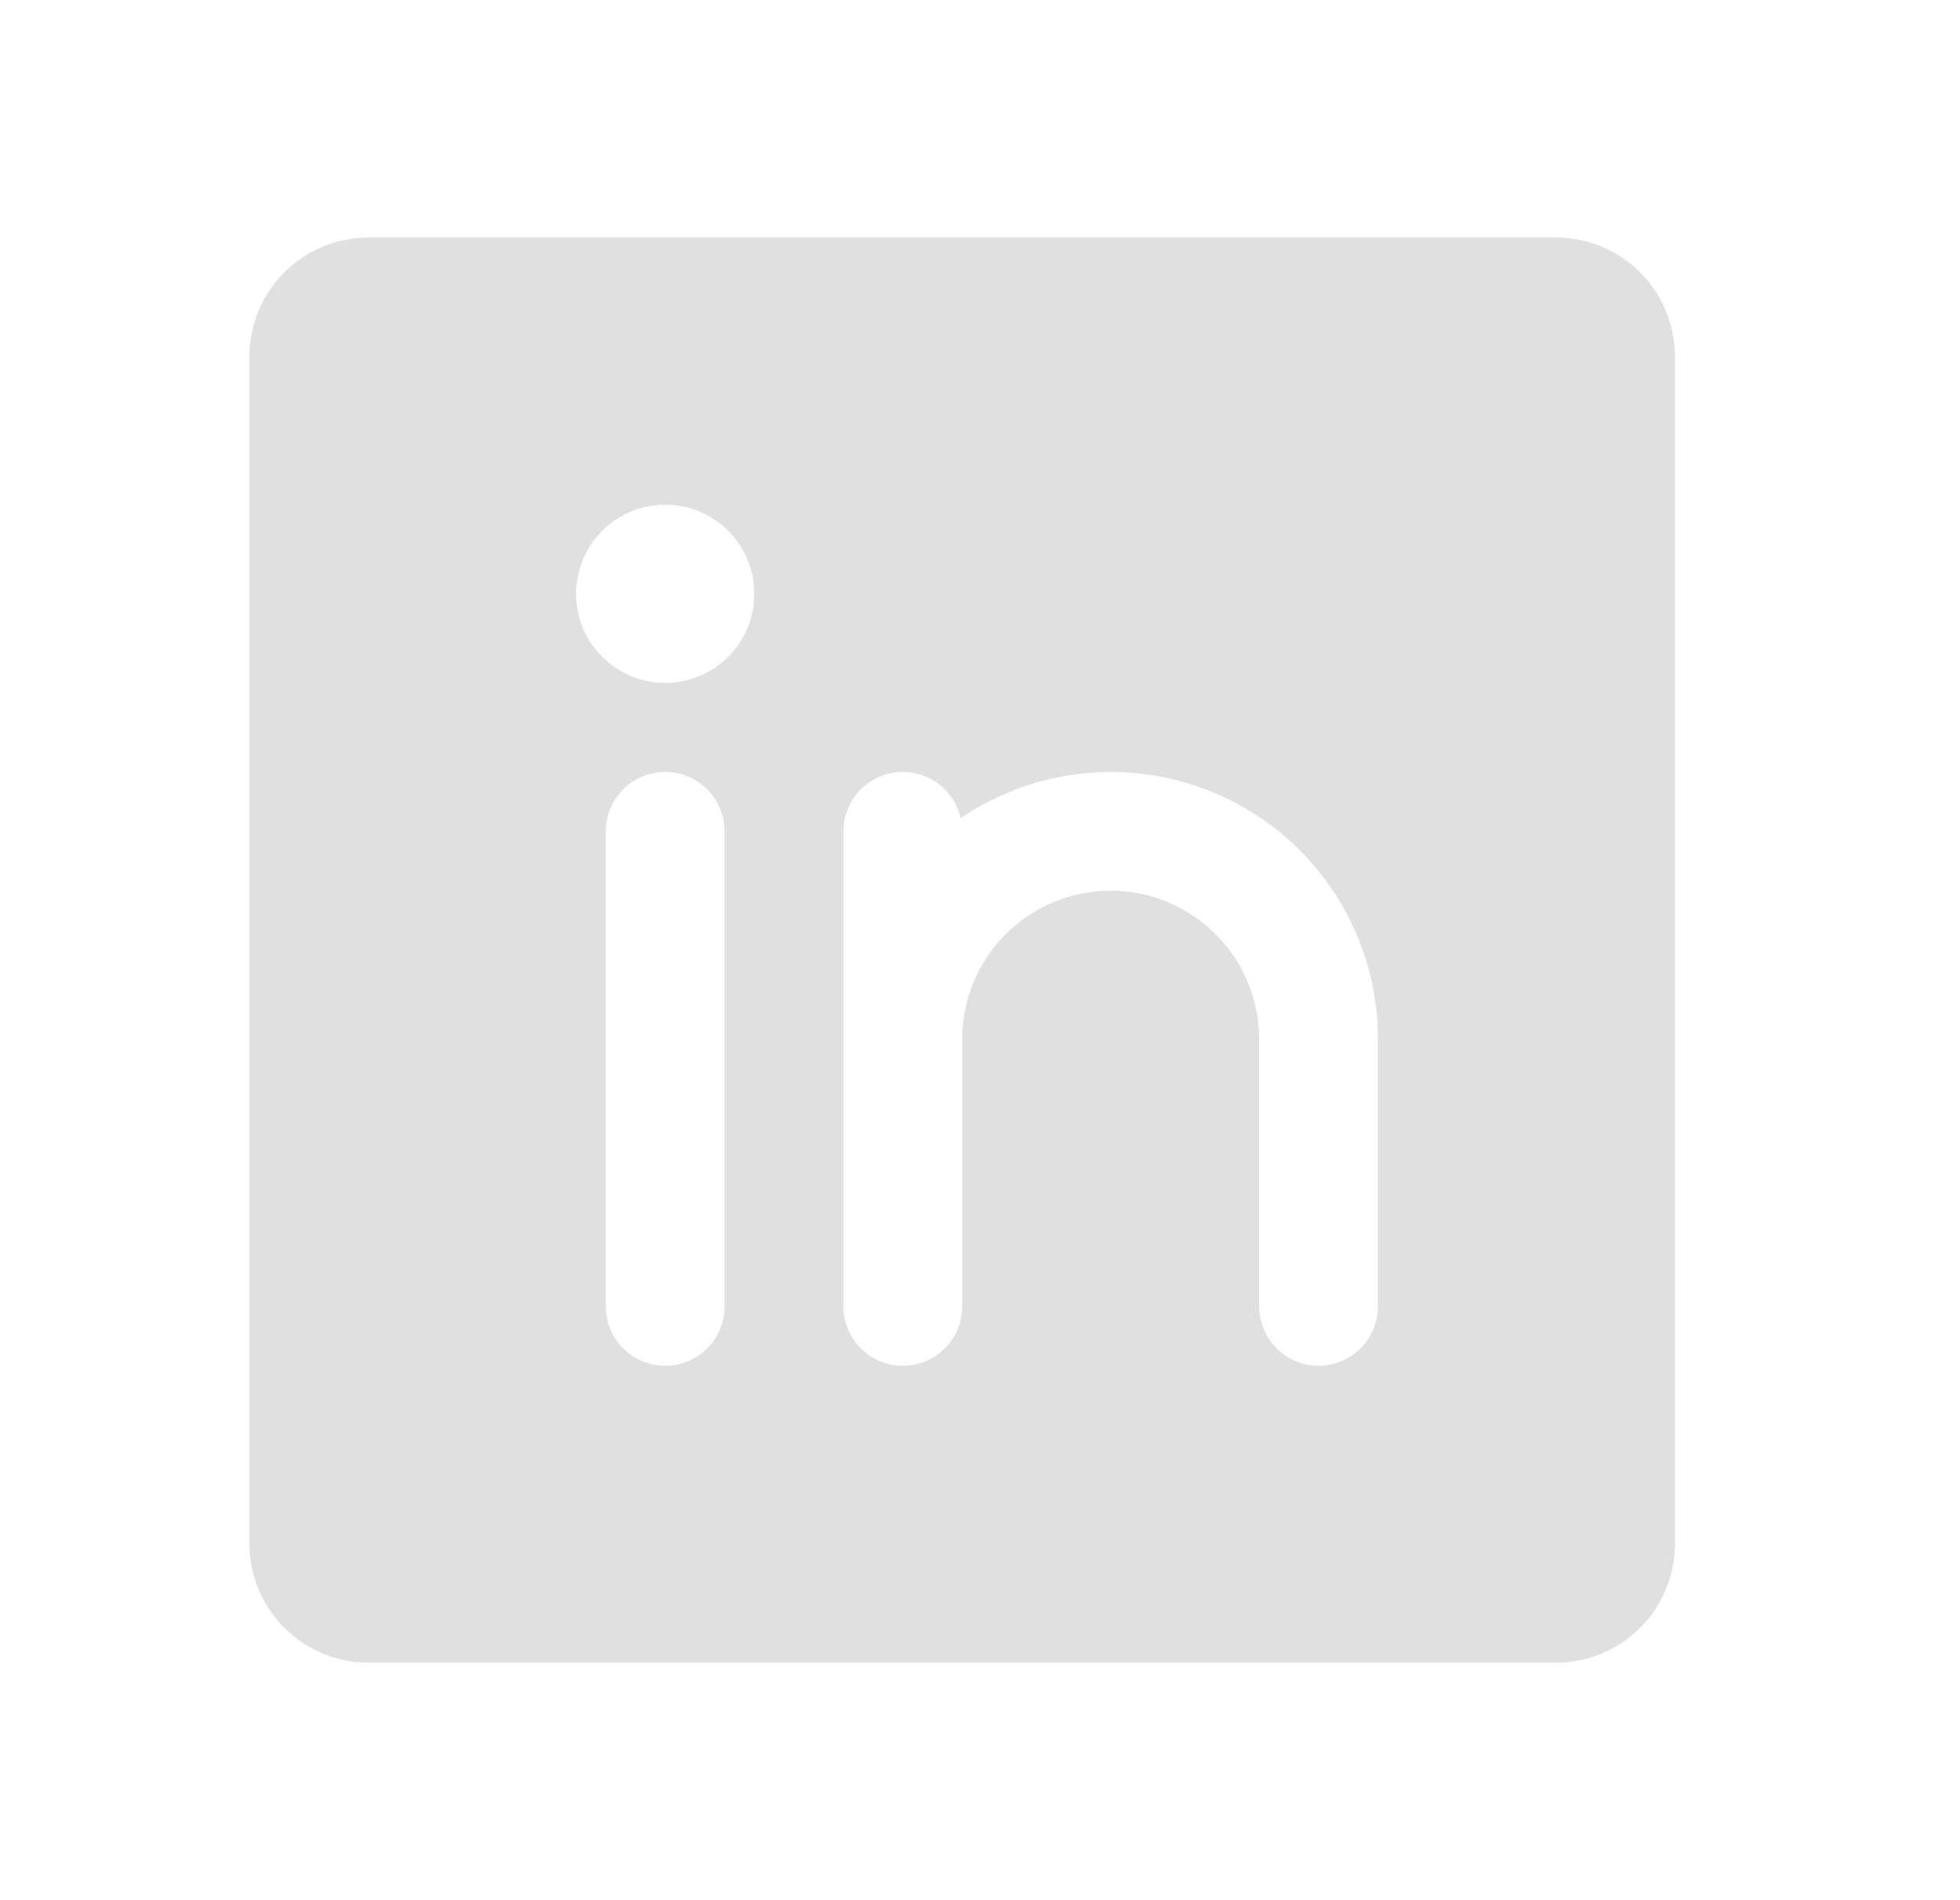 <svg width="33" height="32" viewBox="0 0 33 32" fill="none" xmlns="http://www.w3.org/2000/svg">
<path d="M26.2 4H6.2C5.67 4.001 5.162 4.212 4.787 4.586C4.412 4.961 4.201 5.47 4.2 6V26C4.201 26.53 4.412 27.039 4.787 27.413C5.162 27.788 5.67 27.999 6.2 28H26.2C26.73 27.999 27.239 27.788 27.614 27.413C27.989 27.039 28.2 26.53 28.2 26V6C28.2 5.47 27.989 4.961 27.614 4.586C27.239 4.212 26.73 4.001 26.2 4ZM12.2 22C12.2 22.265 12.095 22.52 11.907 22.707C11.72 22.895 11.465 23 11.2 23C10.935 23 10.681 22.895 10.493 22.707C10.306 22.52 10.2 22.265 10.2 22V14C10.2 13.735 10.306 13.48 10.493 13.293C10.681 13.105 10.935 13 11.2 13C11.465 13 11.72 13.105 11.907 13.293C12.095 13.48 12.2 13.735 12.2 14V22ZM11.2 11.5C10.903 11.5 10.614 11.412 10.367 11.247C10.12 11.082 9.928 10.848 9.814 10.574C9.701 10.3 9.671 9.998 9.729 9.707C9.787 9.417 9.93 9.149 10.139 8.939C10.349 8.73 10.617 8.587 10.908 8.529C11.198 8.471 11.5 8.501 11.774 8.614C12.048 8.728 12.283 8.92 12.447 9.167C12.612 9.413 12.7 9.703 12.7 10C12.7 10.398 12.542 10.78 12.261 11.061C11.98 11.342 11.598 11.5 11.2 11.5ZM23.2 22C23.2 22.265 23.095 22.52 22.907 22.707C22.72 22.895 22.465 23 22.2 23C21.935 23 21.681 22.895 21.493 22.707C21.306 22.52 21.2 22.265 21.2 22V17.5C21.2 16.837 20.937 16.201 20.468 15.732C19.999 15.264 19.363 15 18.7 15C18.037 15 17.401 15.264 16.932 15.732C16.464 16.201 16.2 16.837 16.2 17.5V22C16.2 22.265 16.095 22.52 15.907 22.707C15.72 22.895 15.465 23 15.2 23C14.935 23 14.681 22.895 14.493 22.707C14.306 22.52 14.2 22.265 14.2 22V14C14.2 13.754 14.291 13.517 14.454 13.334C14.618 13.15 14.844 13.034 15.088 13.006C15.332 12.979 15.578 13.042 15.779 13.185C15.979 13.327 16.12 13.538 16.175 13.778C16.851 13.318 17.64 13.052 18.456 13.007C19.273 12.962 20.086 13.141 20.808 13.524C21.531 13.906 22.135 14.479 22.557 15.18C22.978 15.88 23.201 16.683 23.2 17.5V22Z" fill="#E0E0E0"/>
</svg>
